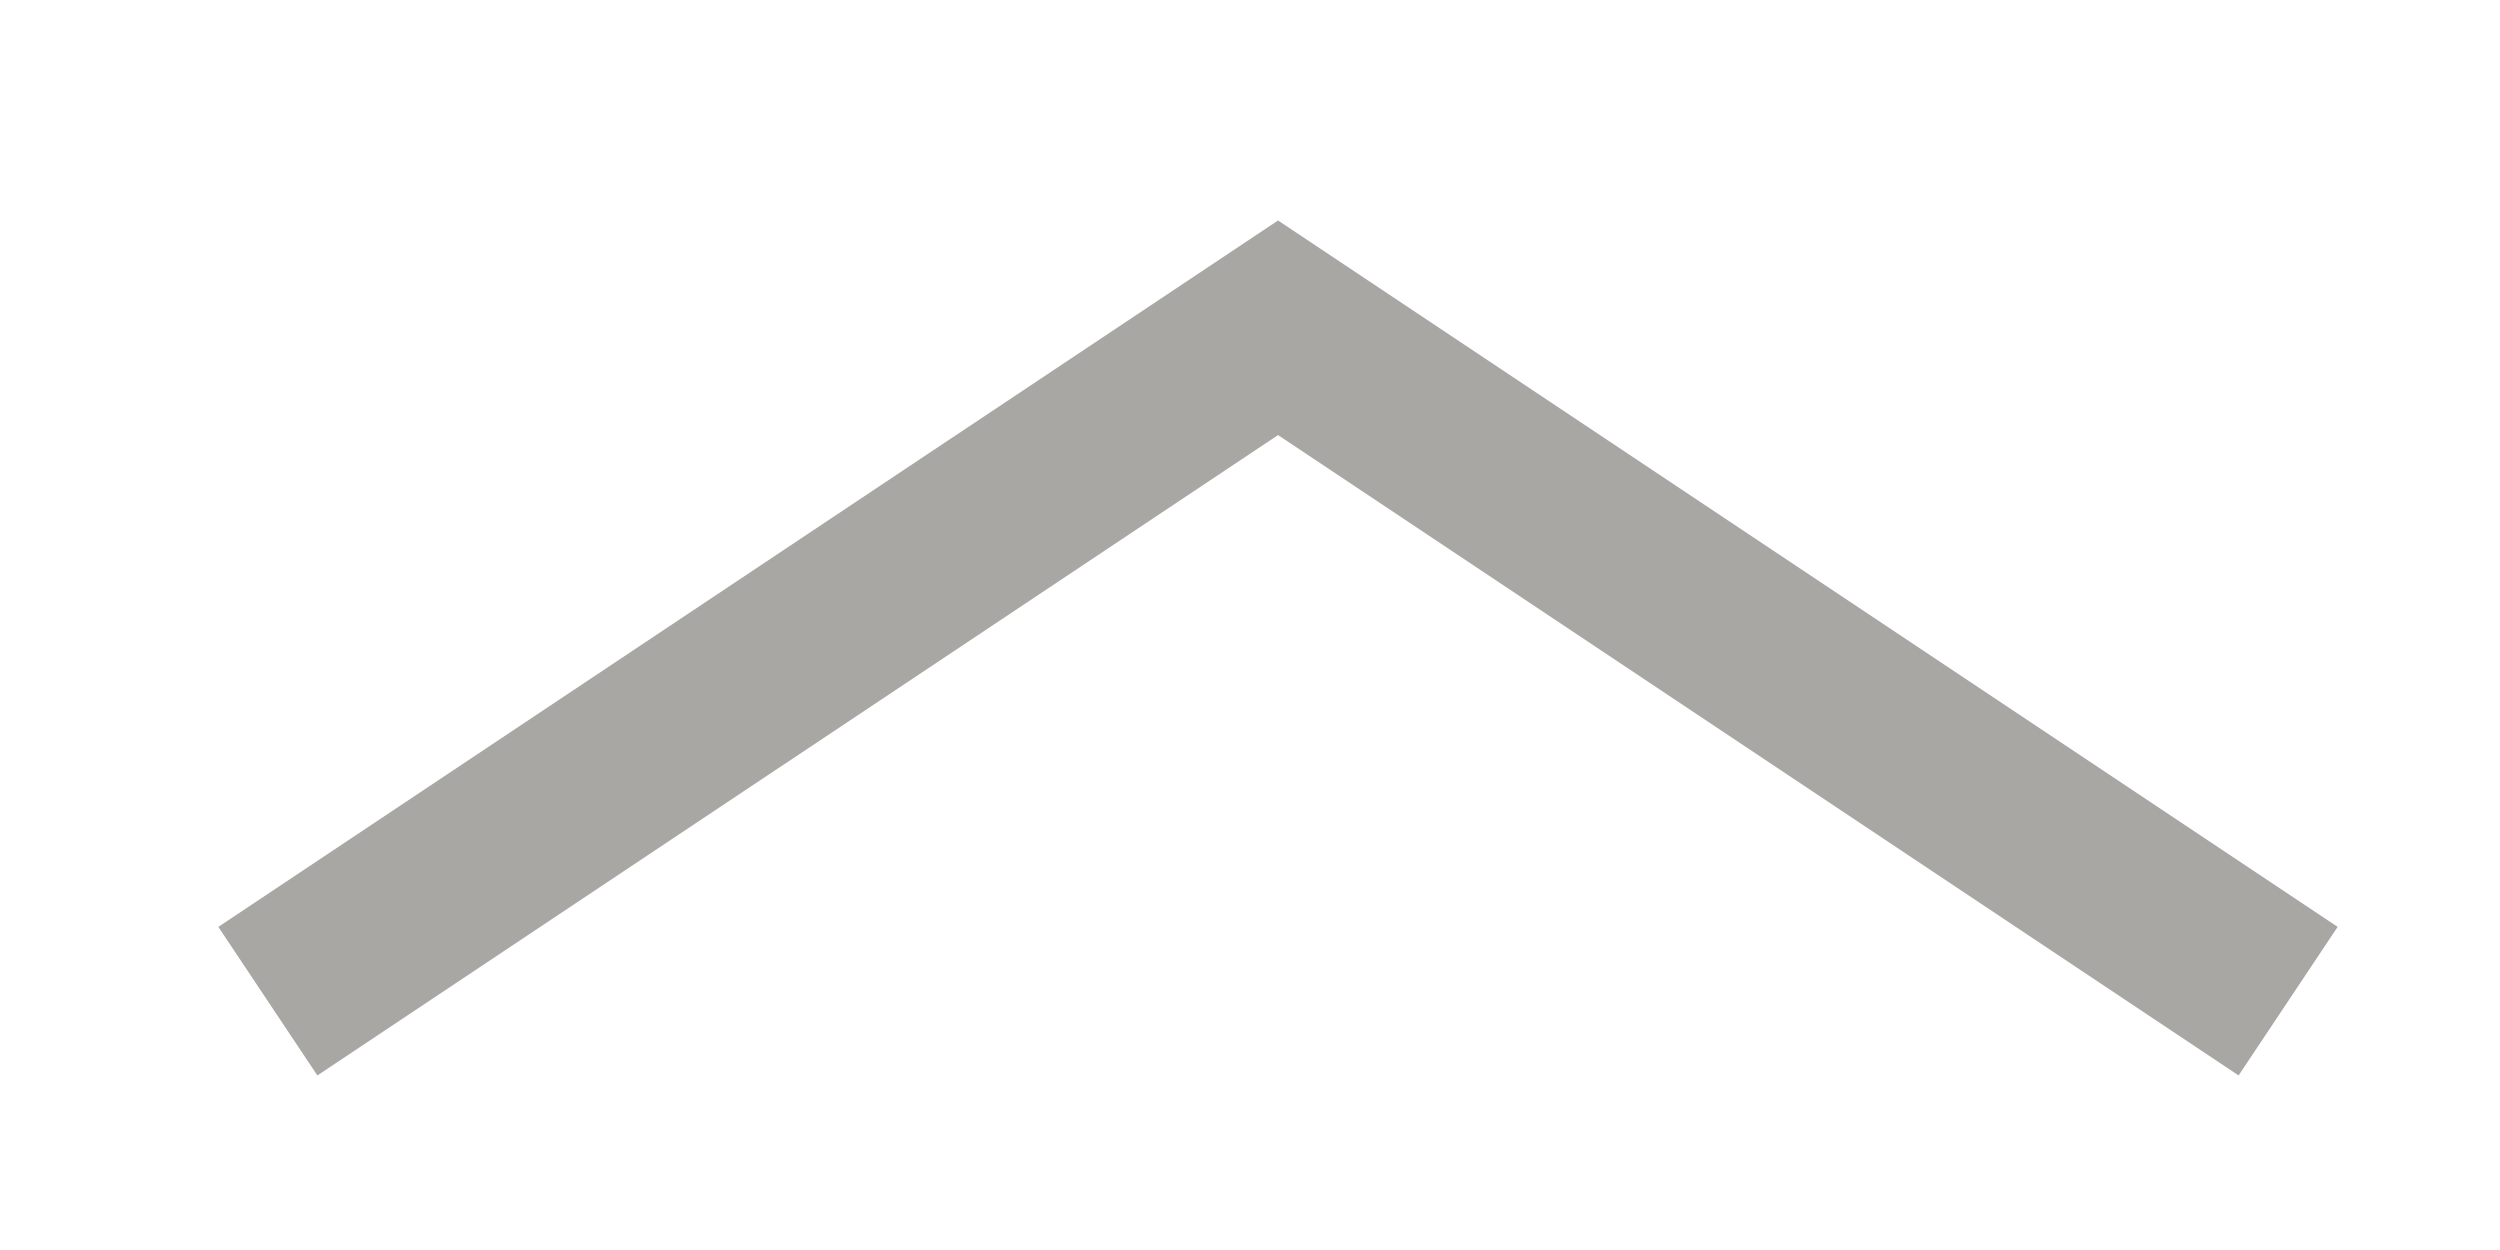 <svg width="28" height="14" viewBox="0 0 28 14" fill="none" xmlns="http://www.w3.org/2000/svg">
<mask id="mask0" mask-type="alpha" maskUnits="userSpaceOnUse" x="0" y="0" width="28" height="14">
<rect width="28" height="14" fill="#C4C4C4"/>
</mask>
<g mask="url(#mask0)">
<path d="M3 11.213L14.314 3.671L25.627 11.213" stroke="#A8A7A4" stroke-width="2"/>
</g>
</svg>

